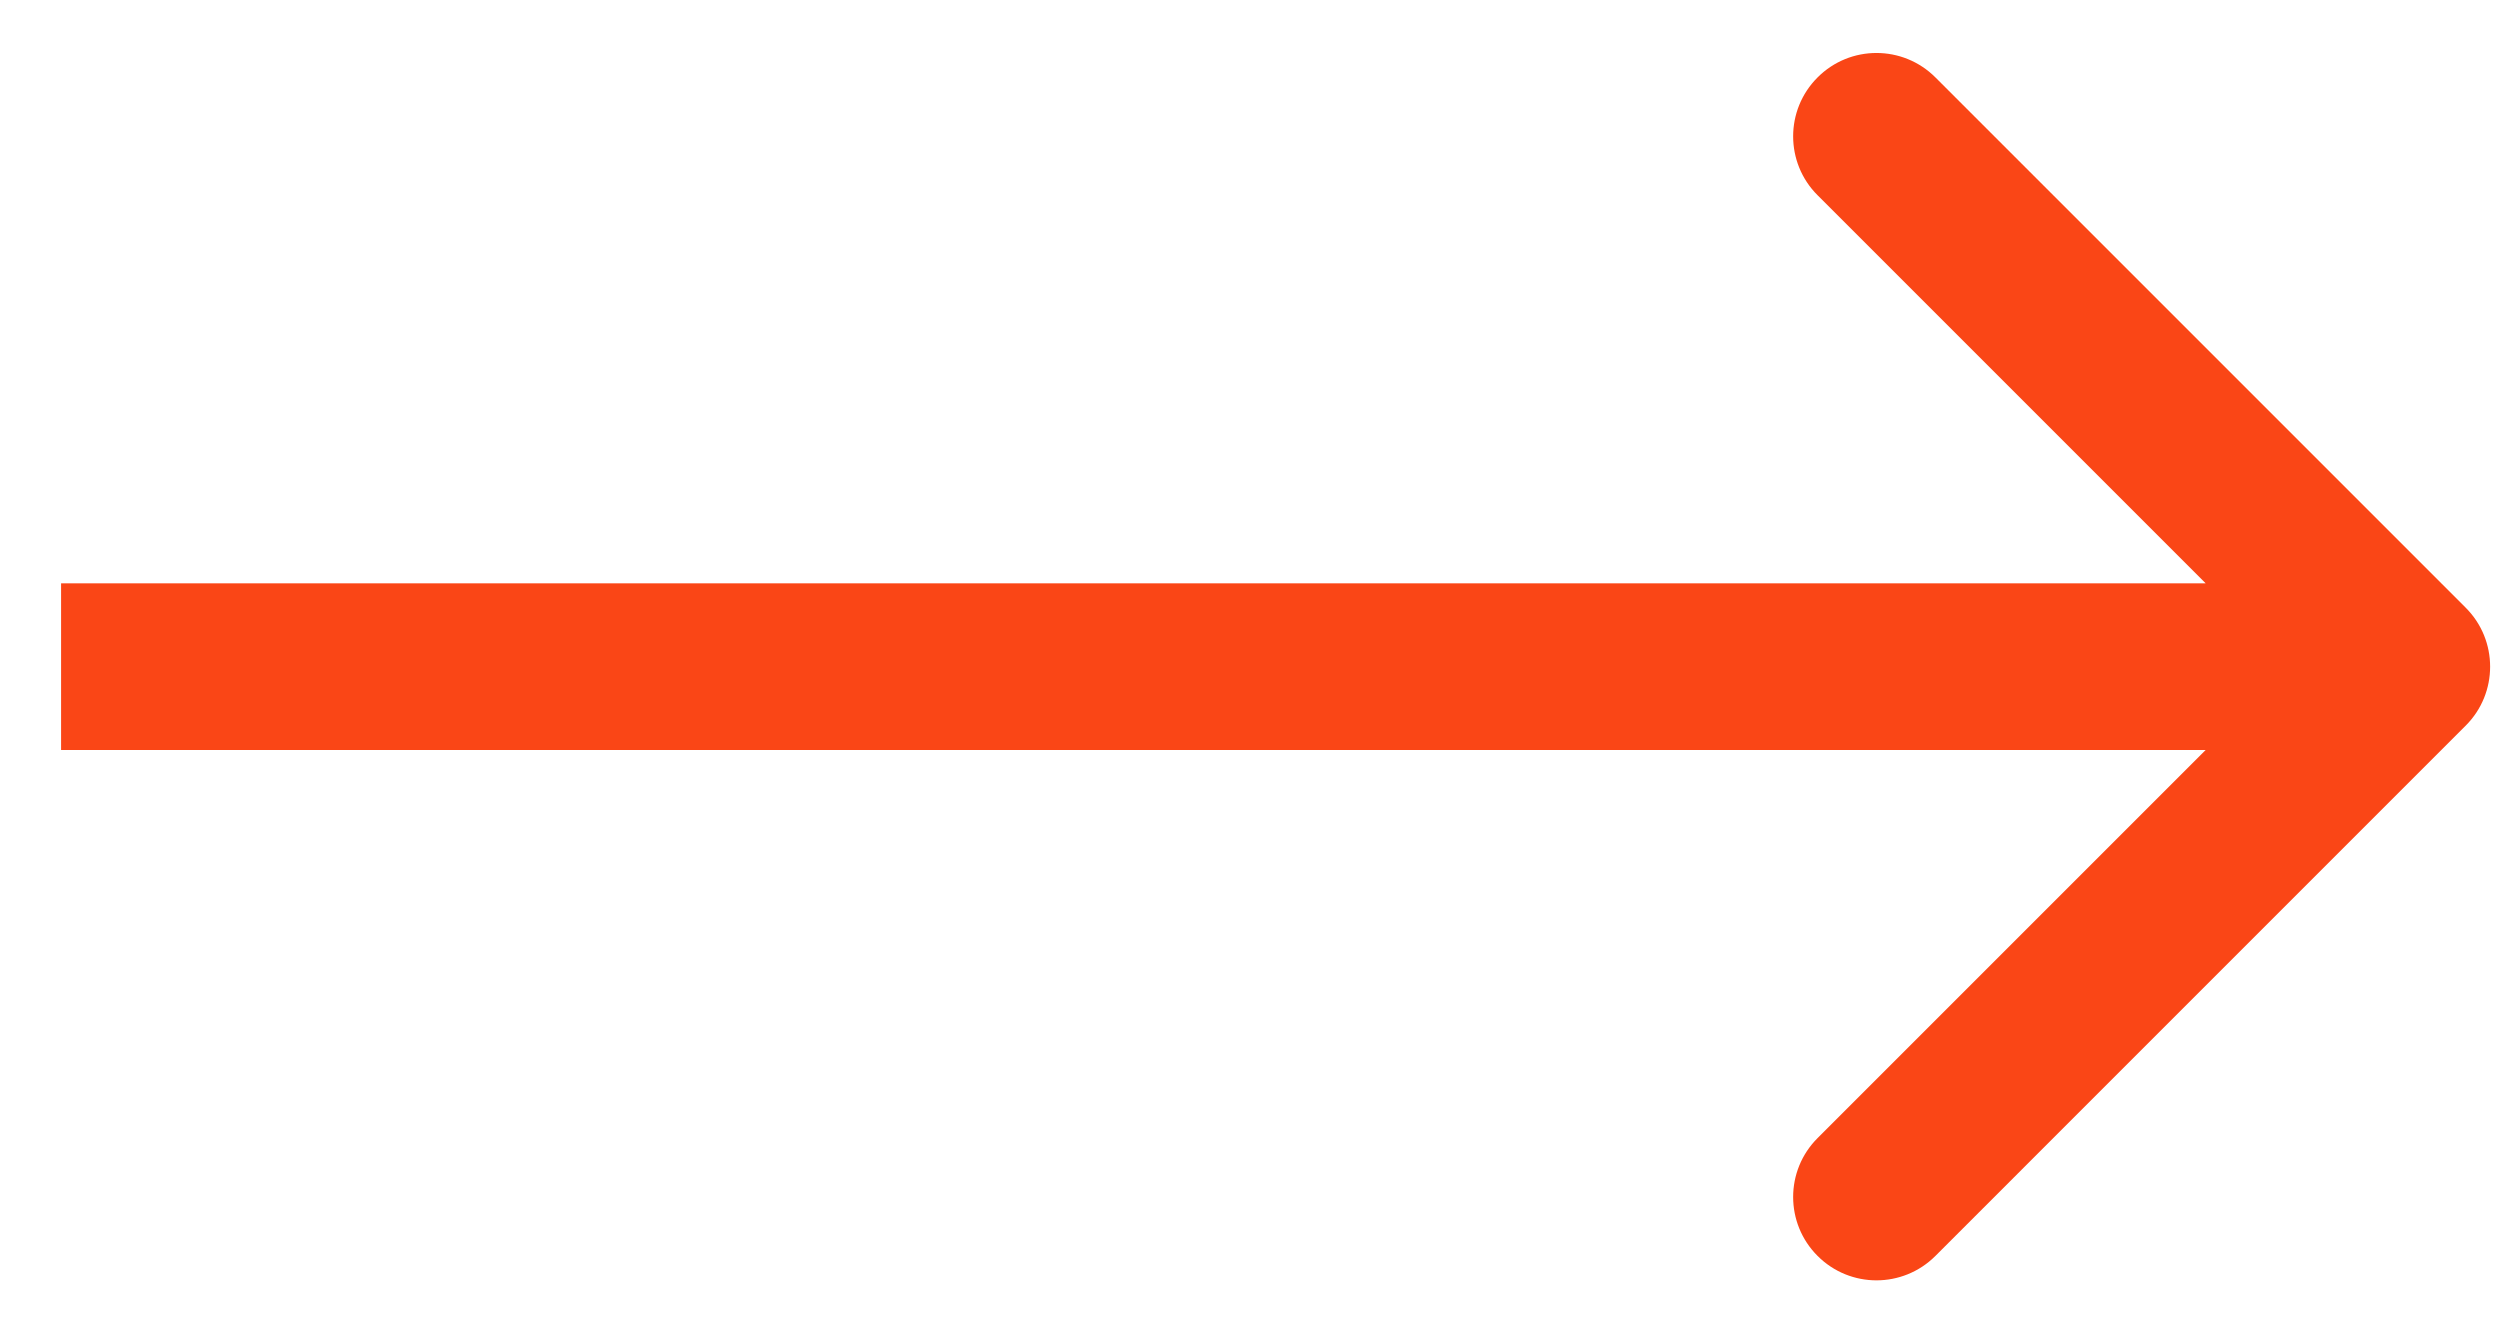 <svg width="30" height="16" viewBox="0 0 30 16" fill="none" xmlns="http://www.w3.org/2000/svg">
<path d="M29.589 8.707C29.979 8.317 29.979 7.683 29.589 7.293L23.225 0.929C22.834 0.538 22.201 0.538 21.811 0.929C21.42 1.319 21.42 1.953 21.811 2.343L27.468 8L21.811 13.657C21.42 14.047 21.42 14.681 21.811 15.071C22.201 15.462 22.834 15.462 23.225 15.071L29.589 8.707ZM0.733 9H28.882V7H0.733V9Z" fill="#FA4616"/>
</svg>
